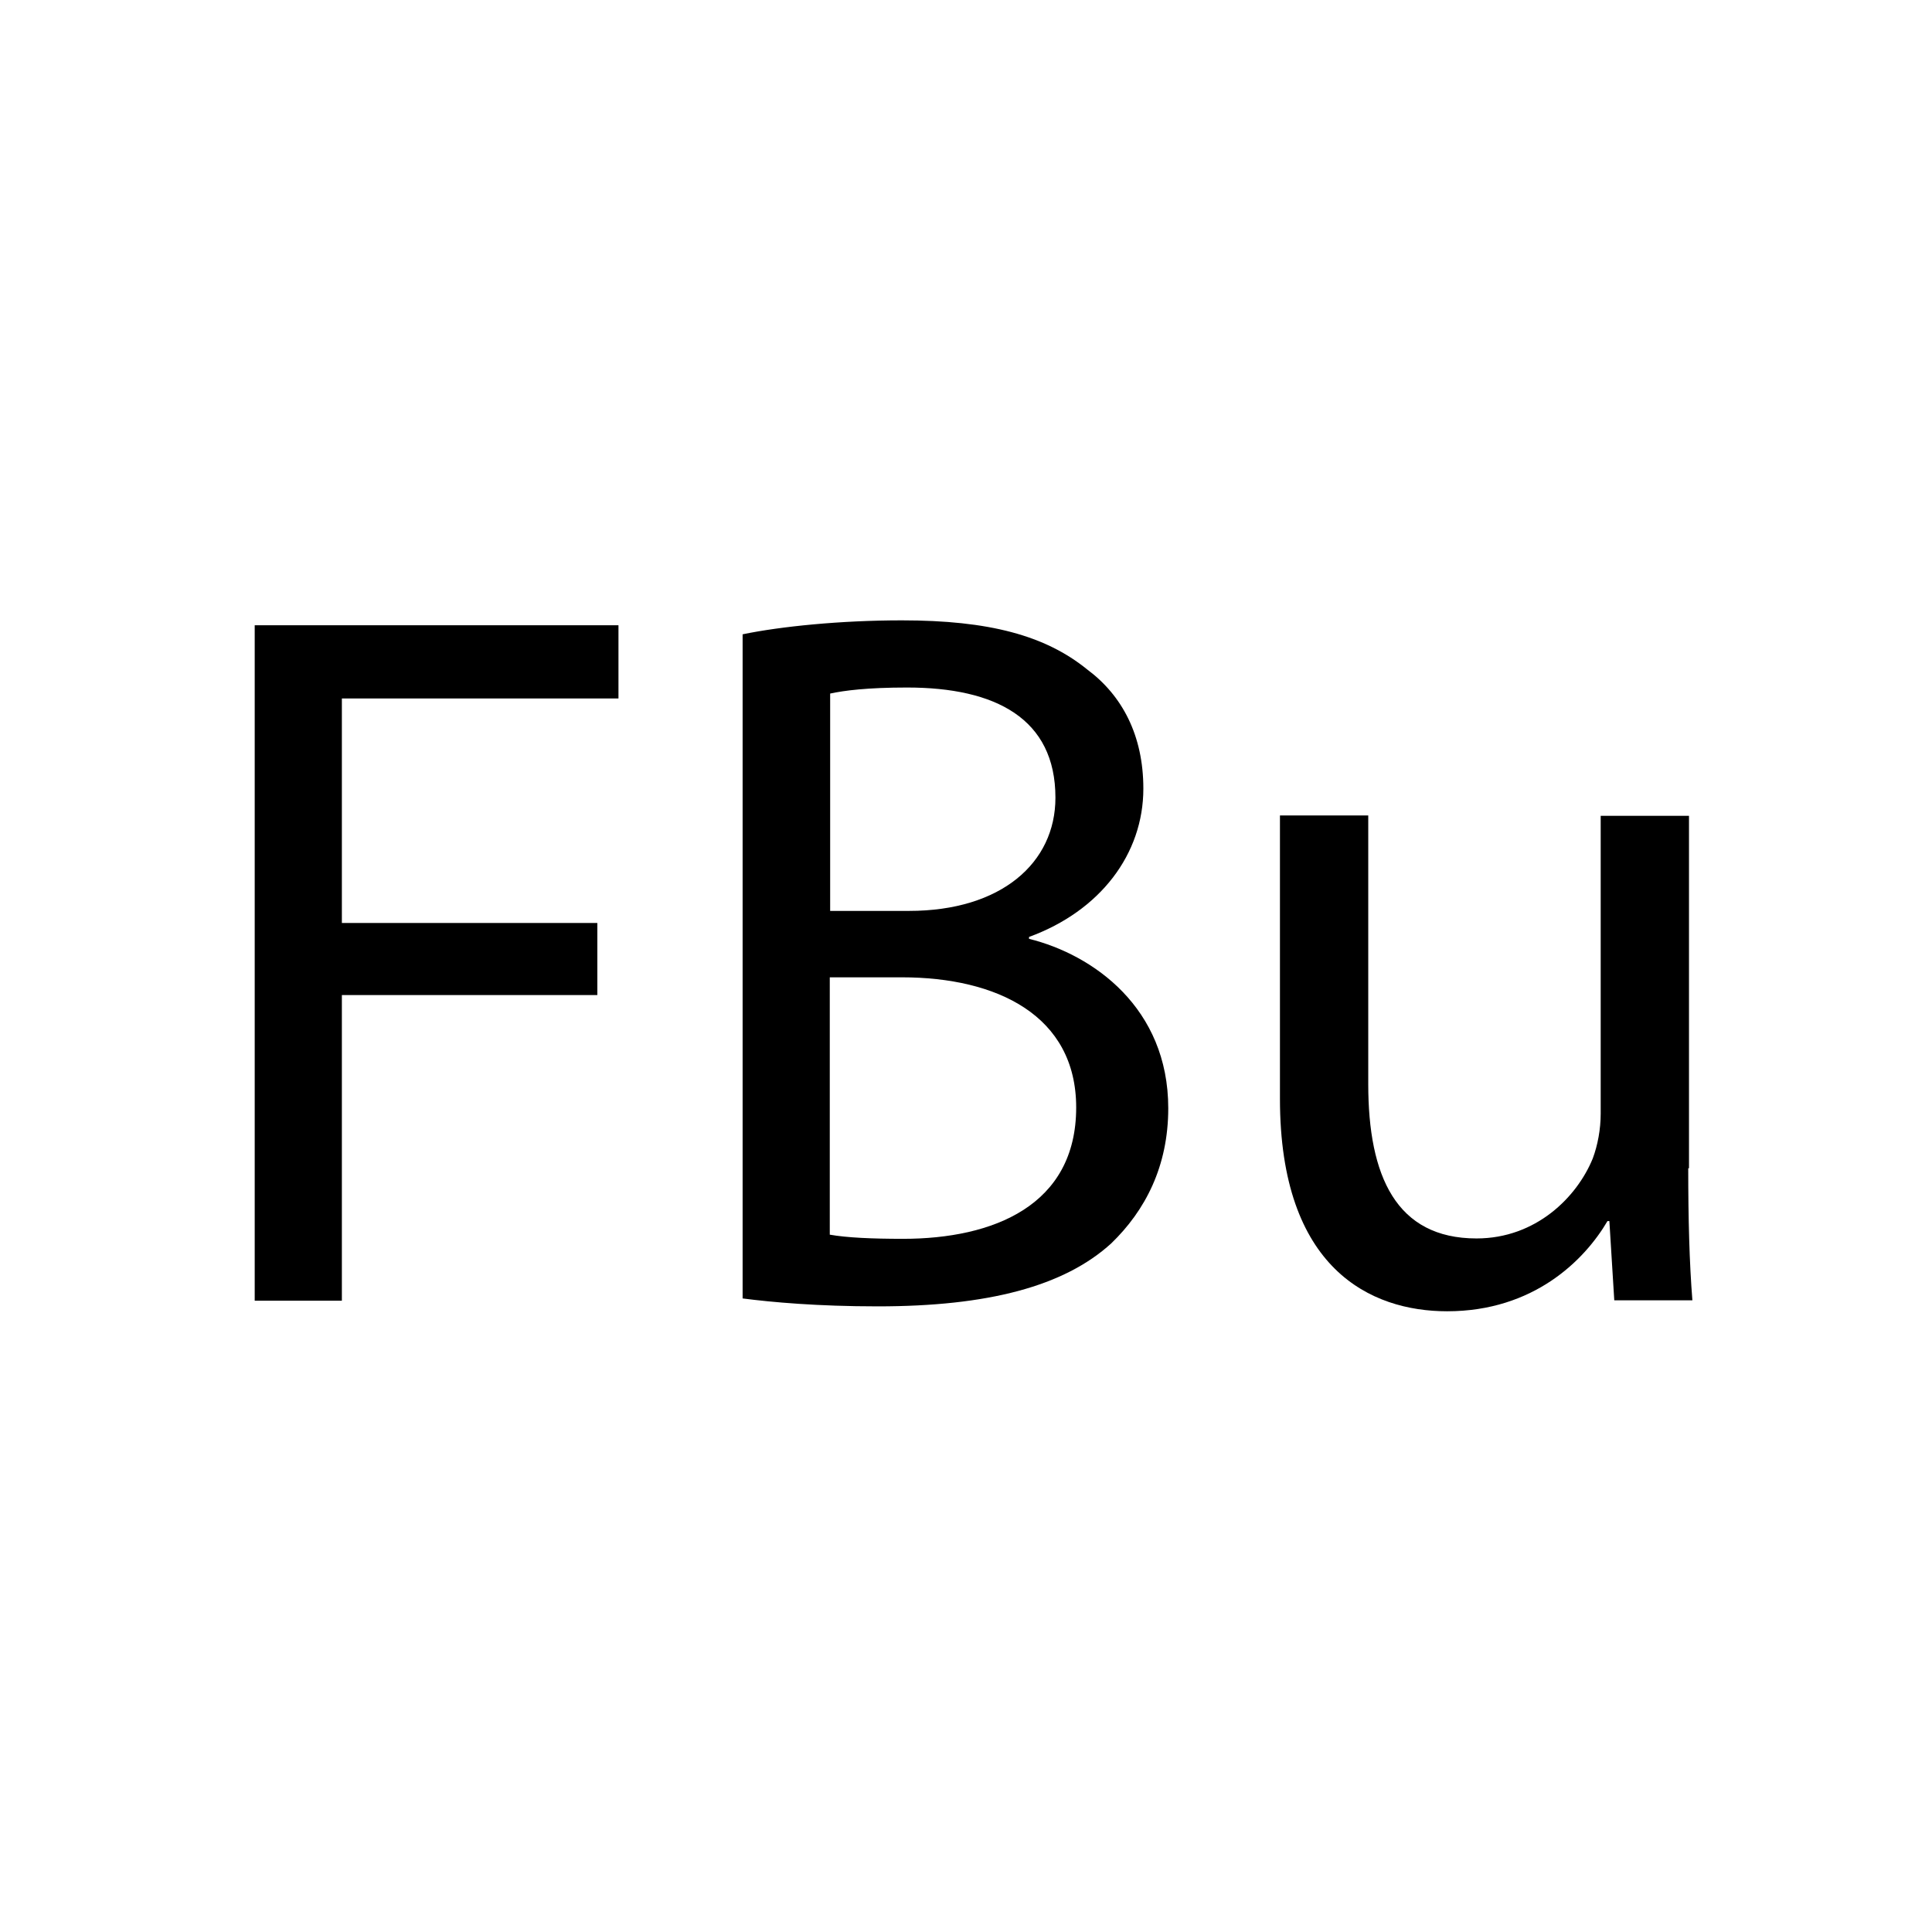 <?xml version="1.0" encoding="utf-8"?>
<!-- Generator: Adobe Illustrator 22.1.0, SVG Export Plug-In . SVG Version: 6.00 Build 0)  -->
<svg version="1.1" id="Layer_2" xmlns="http://www.w3.org/2000/svg" xmlns:xlink="http://www.w3.org/1999/xlink" x="0px" y="0px"
	 viewBox="0 0 512 512" style="enable-background:new 0 0 512 512;" xml:space="preserve">
<g>
	<path d="M67.5,165.7h96.4v19.4H90.6v59.5h67.7v19.1H90.6v81H67.5V165.7z"/>
	<path d="M196.8,168.1c10.1-2.1,26-3.7,42.2-3.7c23.1,0,38,4,49.1,13c9.3,6.9,14.9,17.5,14.9,31.6c0,17.3-11.4,32.4-30.3,39.3v0.5
		c17,4.2,36.9,18.3,36.9,44.9c0,15.4-6.1,27.1-15.1,35.8c-12.5,11.4-32.7,16.7-61.9,16.7c-15.9,0-28.1-1.1-35.8-2.1V168.1z
		 M219.9,241.4h21c24.4,0,38.8-12.7,38.8-30c0-21-15.9-29.2-39.3-29.2c-10.6,0-16.7,0.8-20.4,1.6V241.4z M219.9,327.2
		c4.5,0.8,11.2,1.1,19.4,1.1c23.9,0,45.9-8.8,45.9-34.8c0-24.4-21-34.5-46.2-34.5h-19.1V327.2z"/>
	<path d="M447.4,309.6c0,13.3,0.3,25,1.1,35h-20.7l-1.3-21h-0.5c-6.1,10.4-19.6,23.9-42.5,23.9c-20.2,0-44.3-11.2-44.3-56.3v-75.1
		h23.4v71.2c0,24.4,7.4,40.9,28.7,40.9c15.7,0,26.6-10.9,30.8-21.2c1.3-3.5,2.1-7.7,2.1-11.9v-78.9h23.4V309.6z"/>
</g>
</svg>
